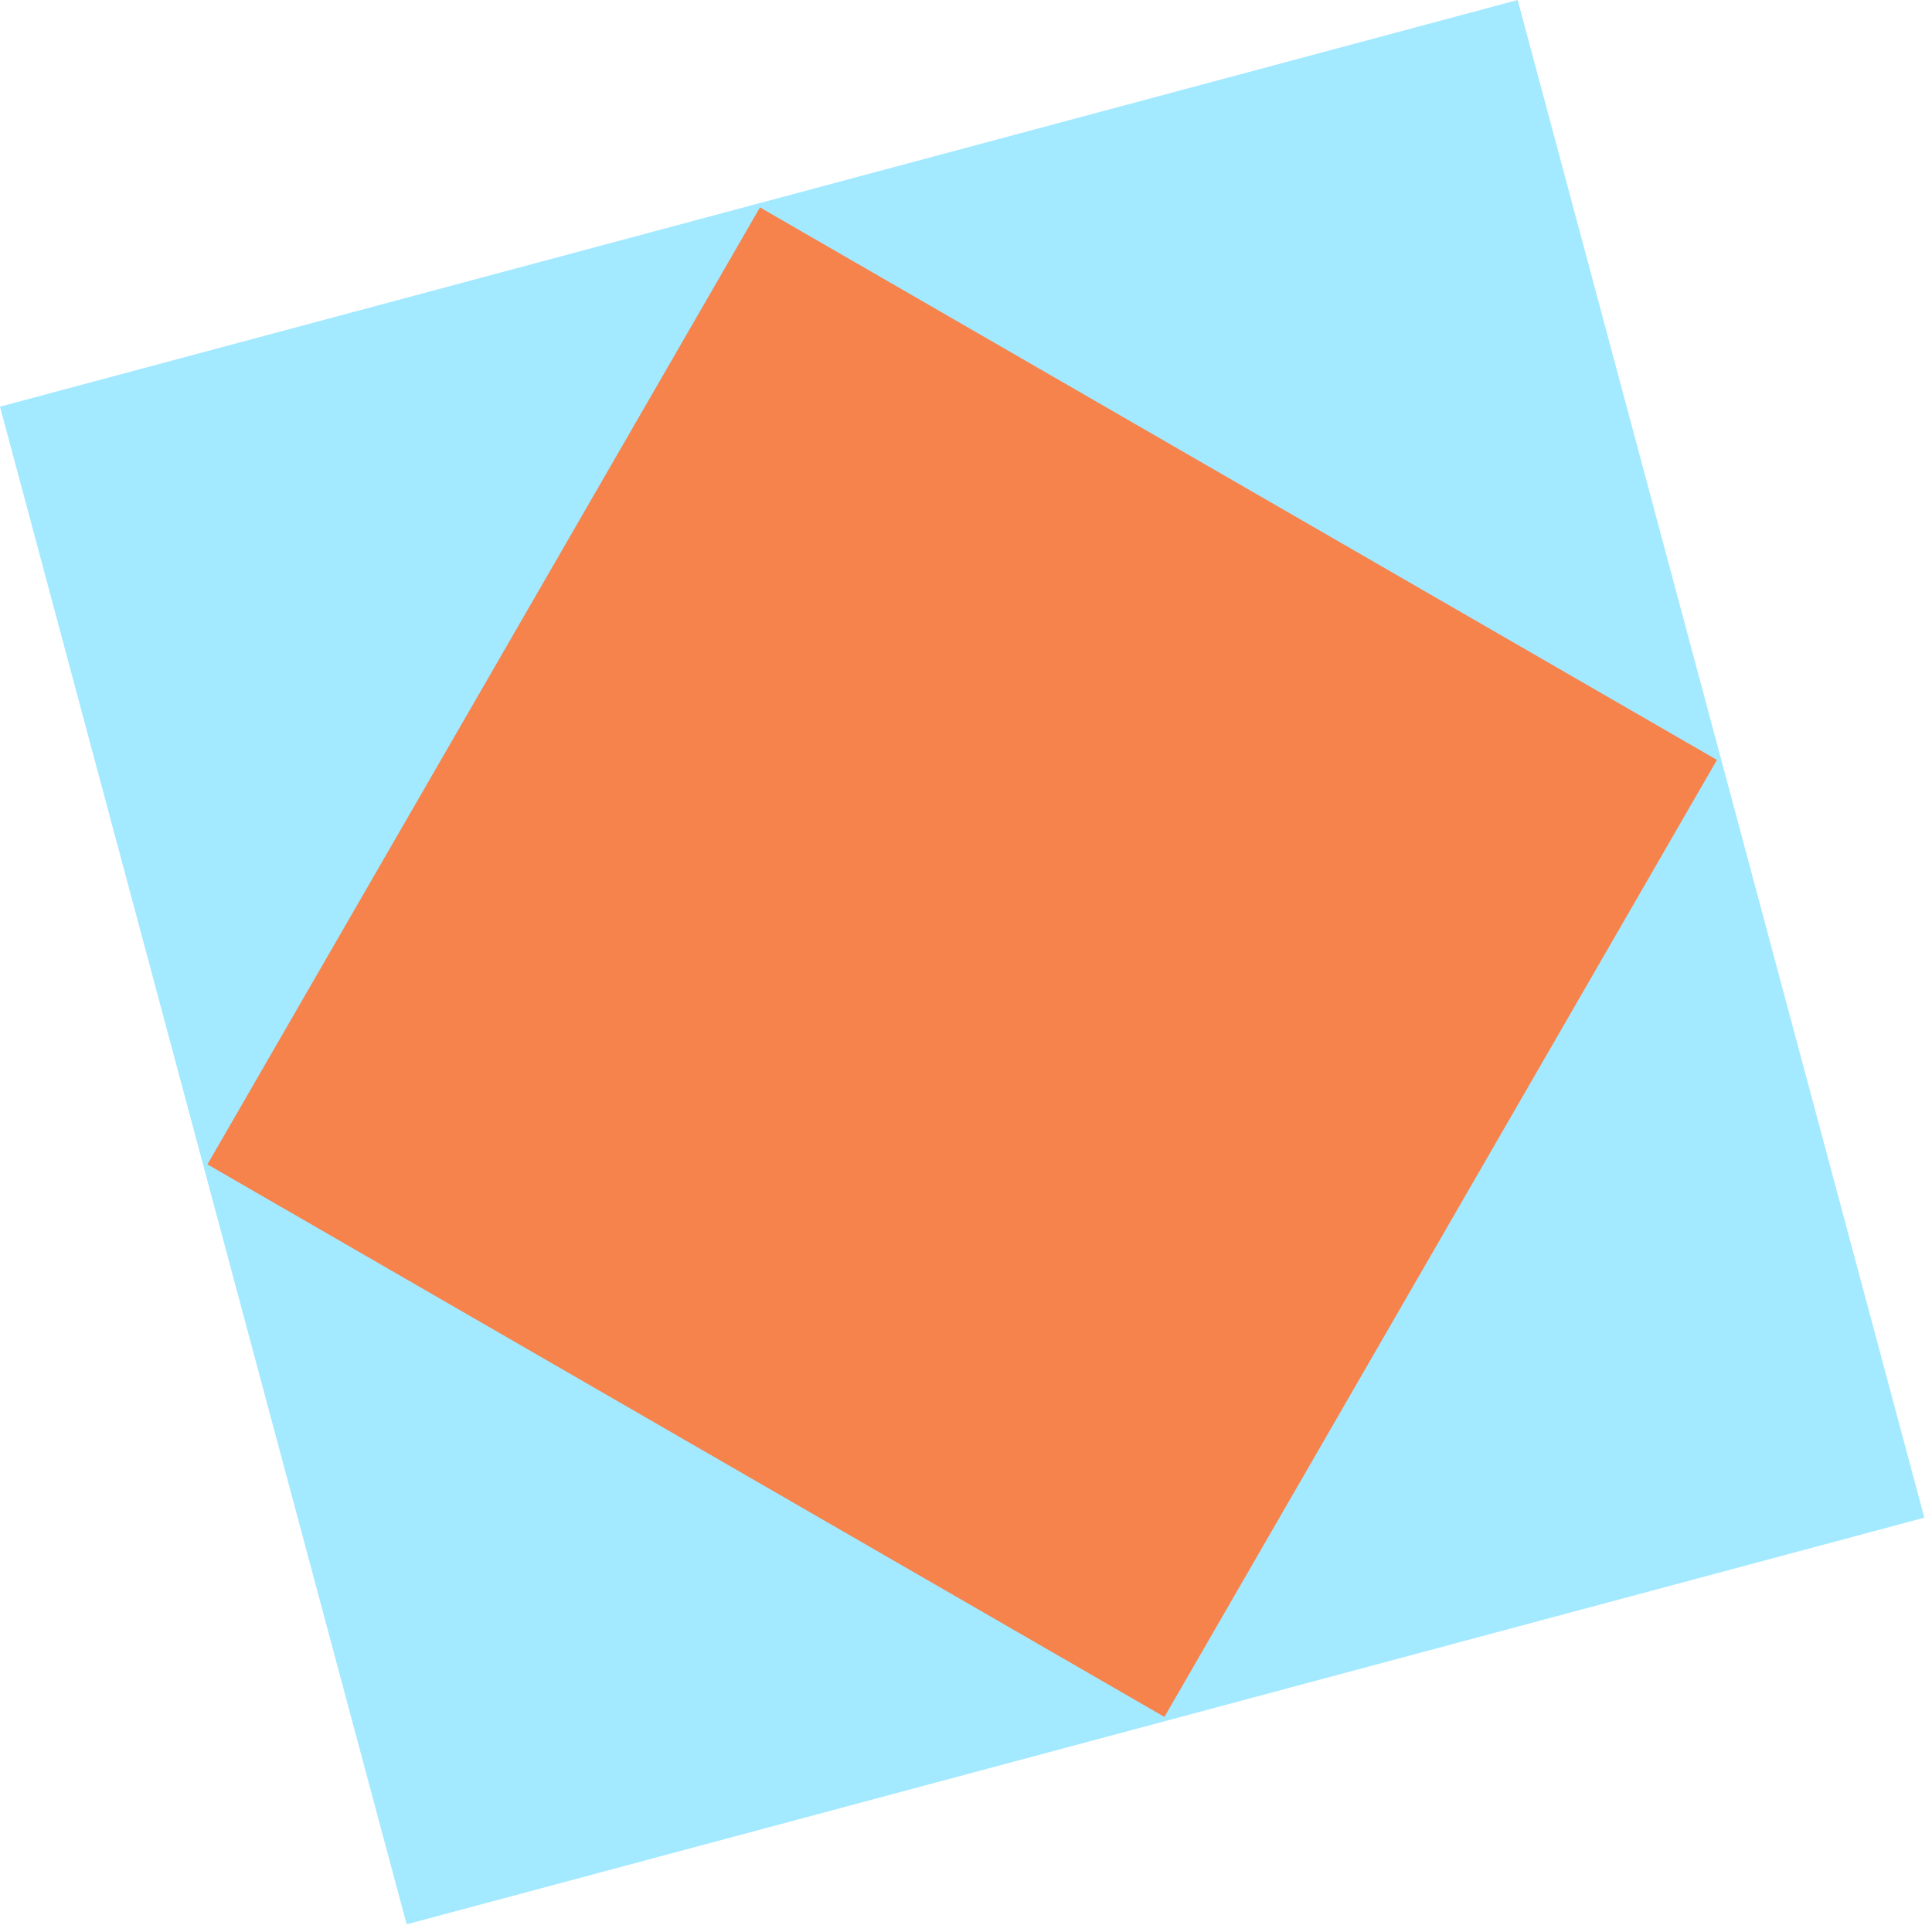 <svg width="182" height="182" viewBox="0 0 182 182" fill="none" xmlns="http://www.w3.org/2000/svg">
<path d="M142.968 0L0 38.309L38.308 181.277L181.277 142.969L142.968 0Z" fill="#A3E9FF"/>
<path d="M71.591 19.539L19.543 109.688L109.692 161.736L161.74 71.587L71.591 19.539Z" fill="#F6824C"/>
</svg>
